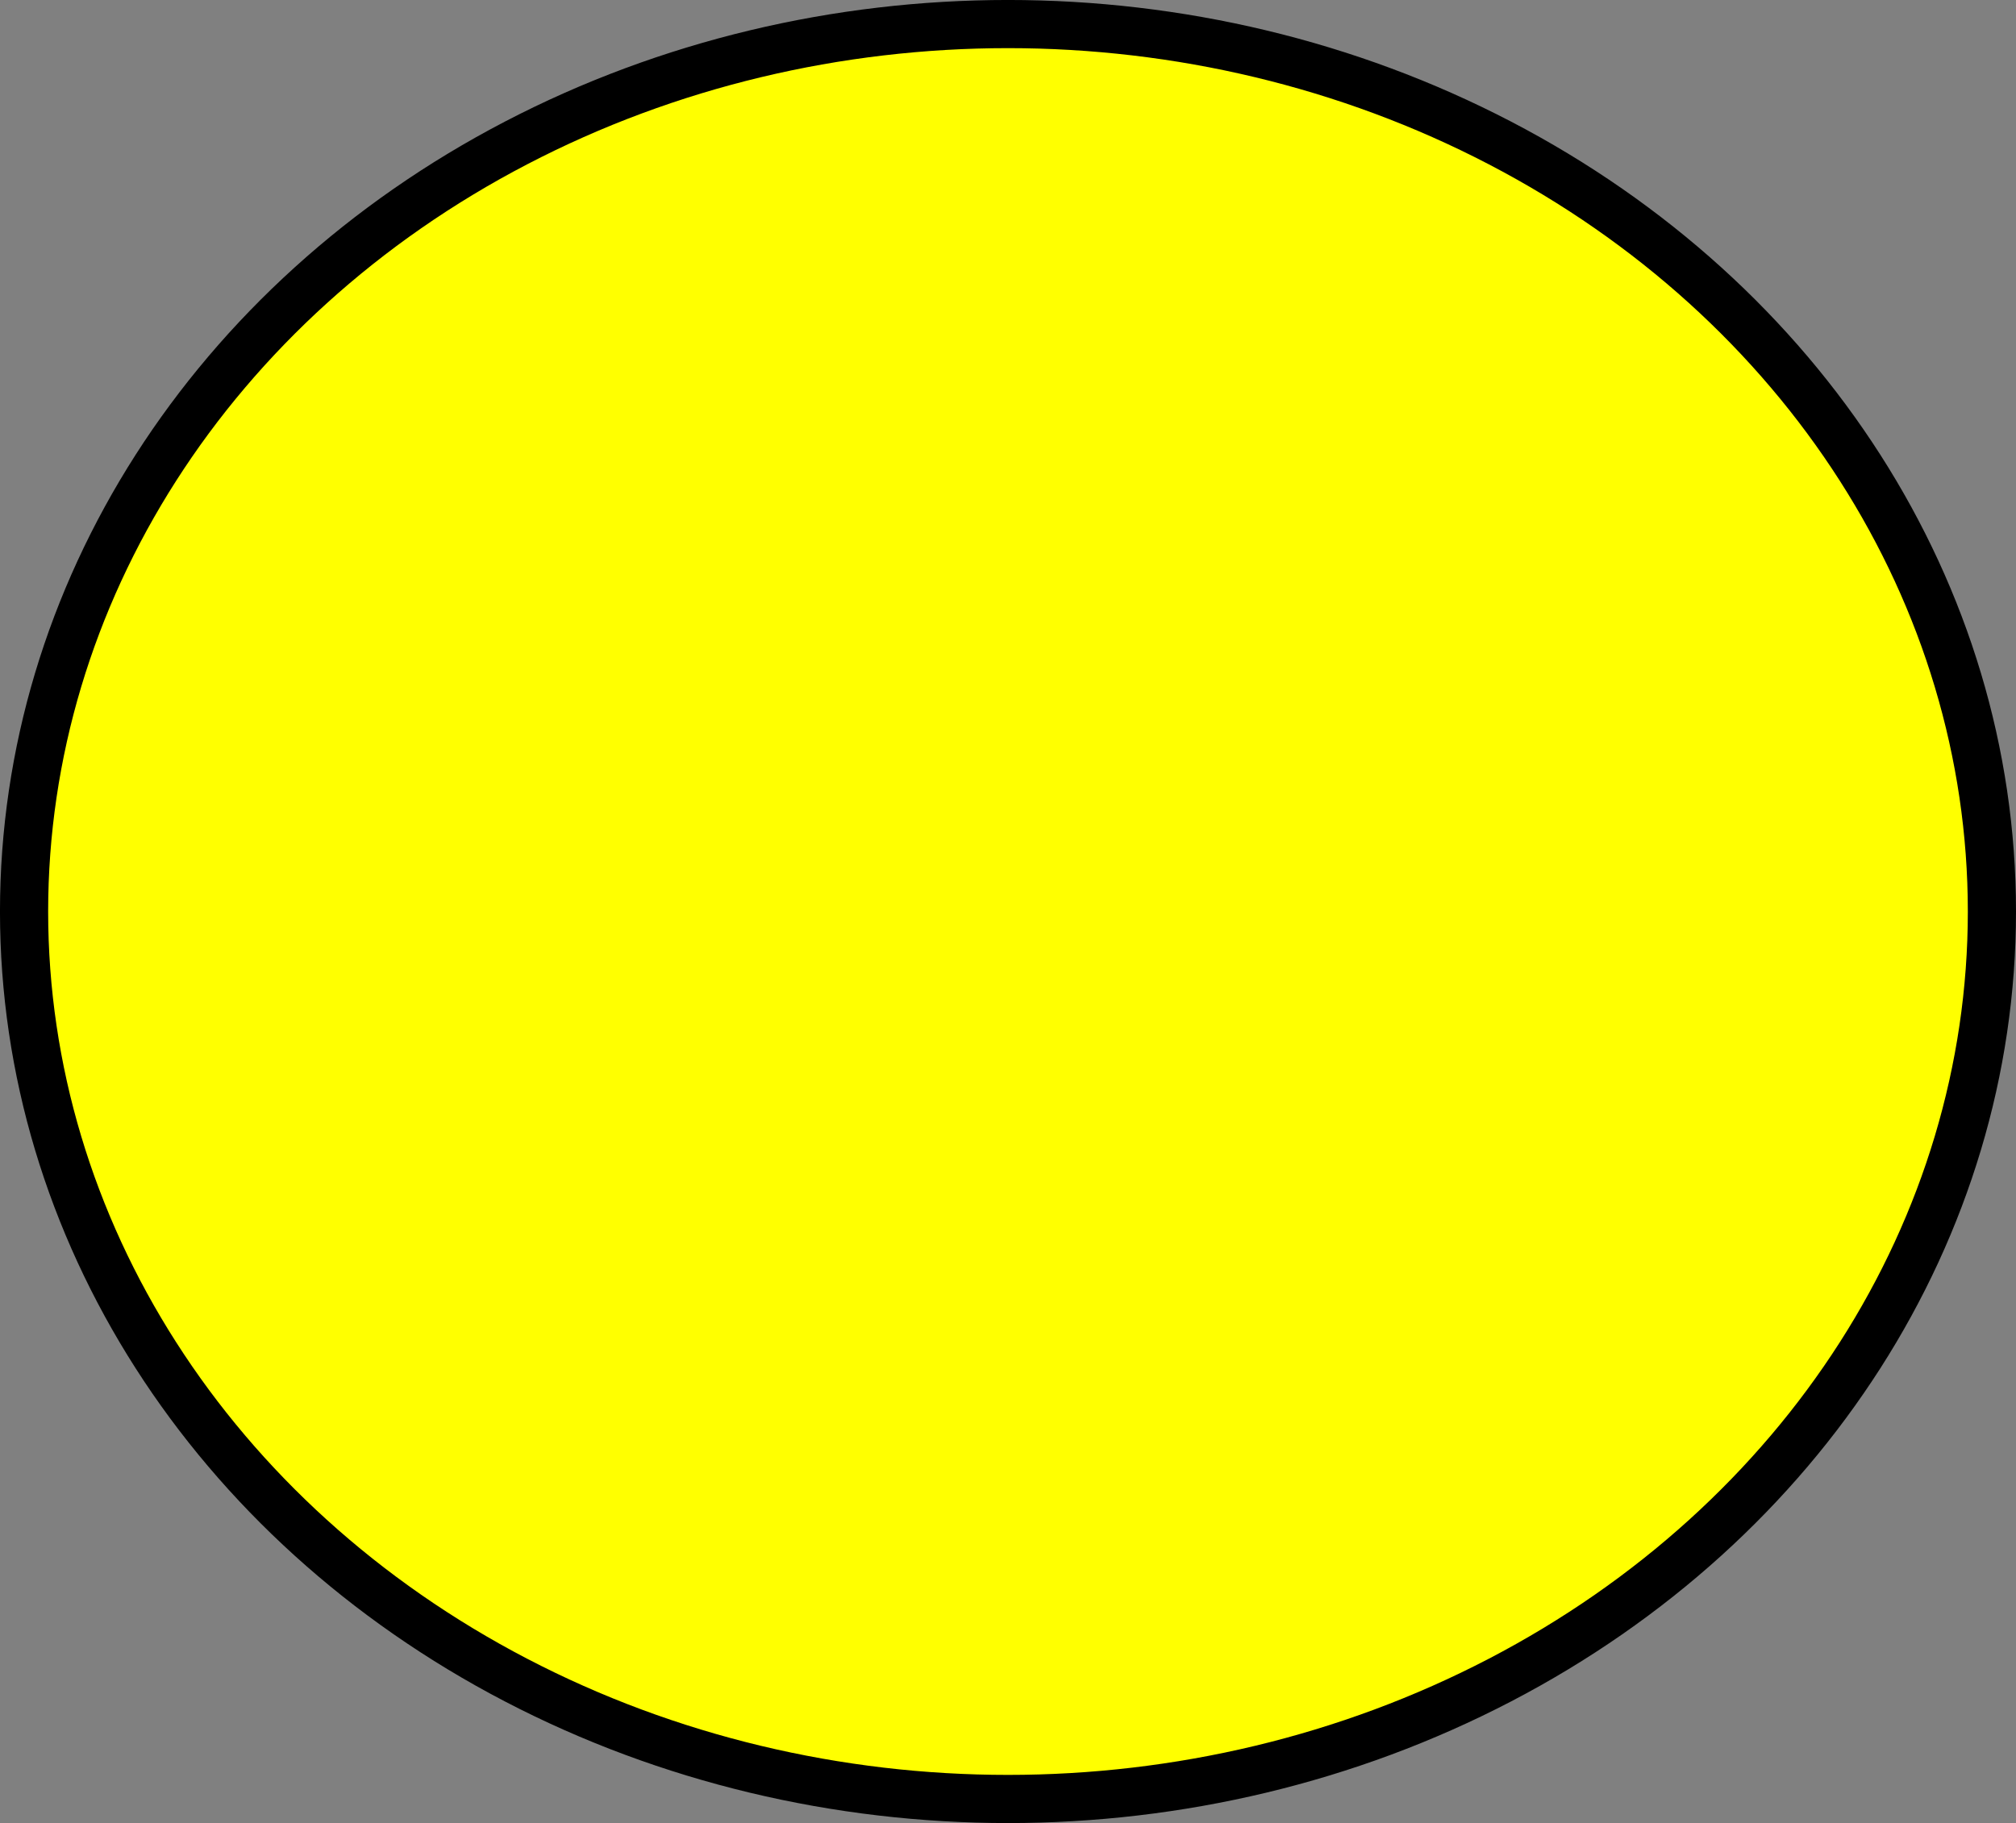 <?xml version="1.0" encoding="UTF-8" standalone="no"?>
<!-- Created with Inkscape (http://www.inkscape.org/) -->

<svg
   xmlns:dc="http://purl.org/dc/elements/1.1/"
   xmlns:cc="http://creativecommons.org/ns#"
   xmlns:rdf="http://www.w3.org/1999/02/22-rdf-syntax-ns#"
   xmlns:svg="http://www.w3.org/2000/svg"
   xmlns="http://www.w3.org/2000/svg"
   xmlns:sodipodi="http://sodipodi.sourceforge.net/DTD/sodipodi-0.dtd"
   xmlns:inkscape="http://www.inkscape.org/namespaces/inkscape"
   width="110.747mm"
   height="100.164mm"
   viewBox="0 0 110.747 100.164"
   version="1.1"
   id="svg864"
   inkscape:version="0.92.4 (ca053d0, 2019-01-16)"
   sodipodi:docname="bubble.svg">
  <rect x="0" y="0" width="110.747" height="100.164" fill="#808080" stroke="none"/>
  <defs
     id="defs858" />
  <sodipodi:namedview
     id="base"
     pagecolor="#ffffff"
     bordercolor="#666666"
     borderopacity="1.0"
     inkscape:pageopacity="0.0"
     inkscape:pageshadow="2"
     inkscape:zoom="0.35"
     inkscape:cx="-109.2857"
     inkscape:cy="-172.14284"
     inkscape:document-units="mm"
     inkscape:current-layer="layer1"
     showgrid="false"
     inkscape:window-width="1299"
     inkscape:window-height="713"
     inkscape:window-x="67"
     inkscape:window-y="27"
     inkscape:window-maximized="1" />
  <g
     inkscape:label="Layer 1"
     inkscape:groupmode="layer"
     id="layer1"
     transform="translate(-6.237,-3.124)">
    <ellipse
       style="opacity:1;fill:#ffff00;fill-opacity:1;stroke:#000000;stroke-width:2.646;stroke-miterlimit:4;stroke-dasharray:none;stroke-dashoffset:0"
       id="path1411"
       cx="61.61"
       cy="53.205"
       rx="54.051"
       ry="48.759" />
  </g>
</svg>

